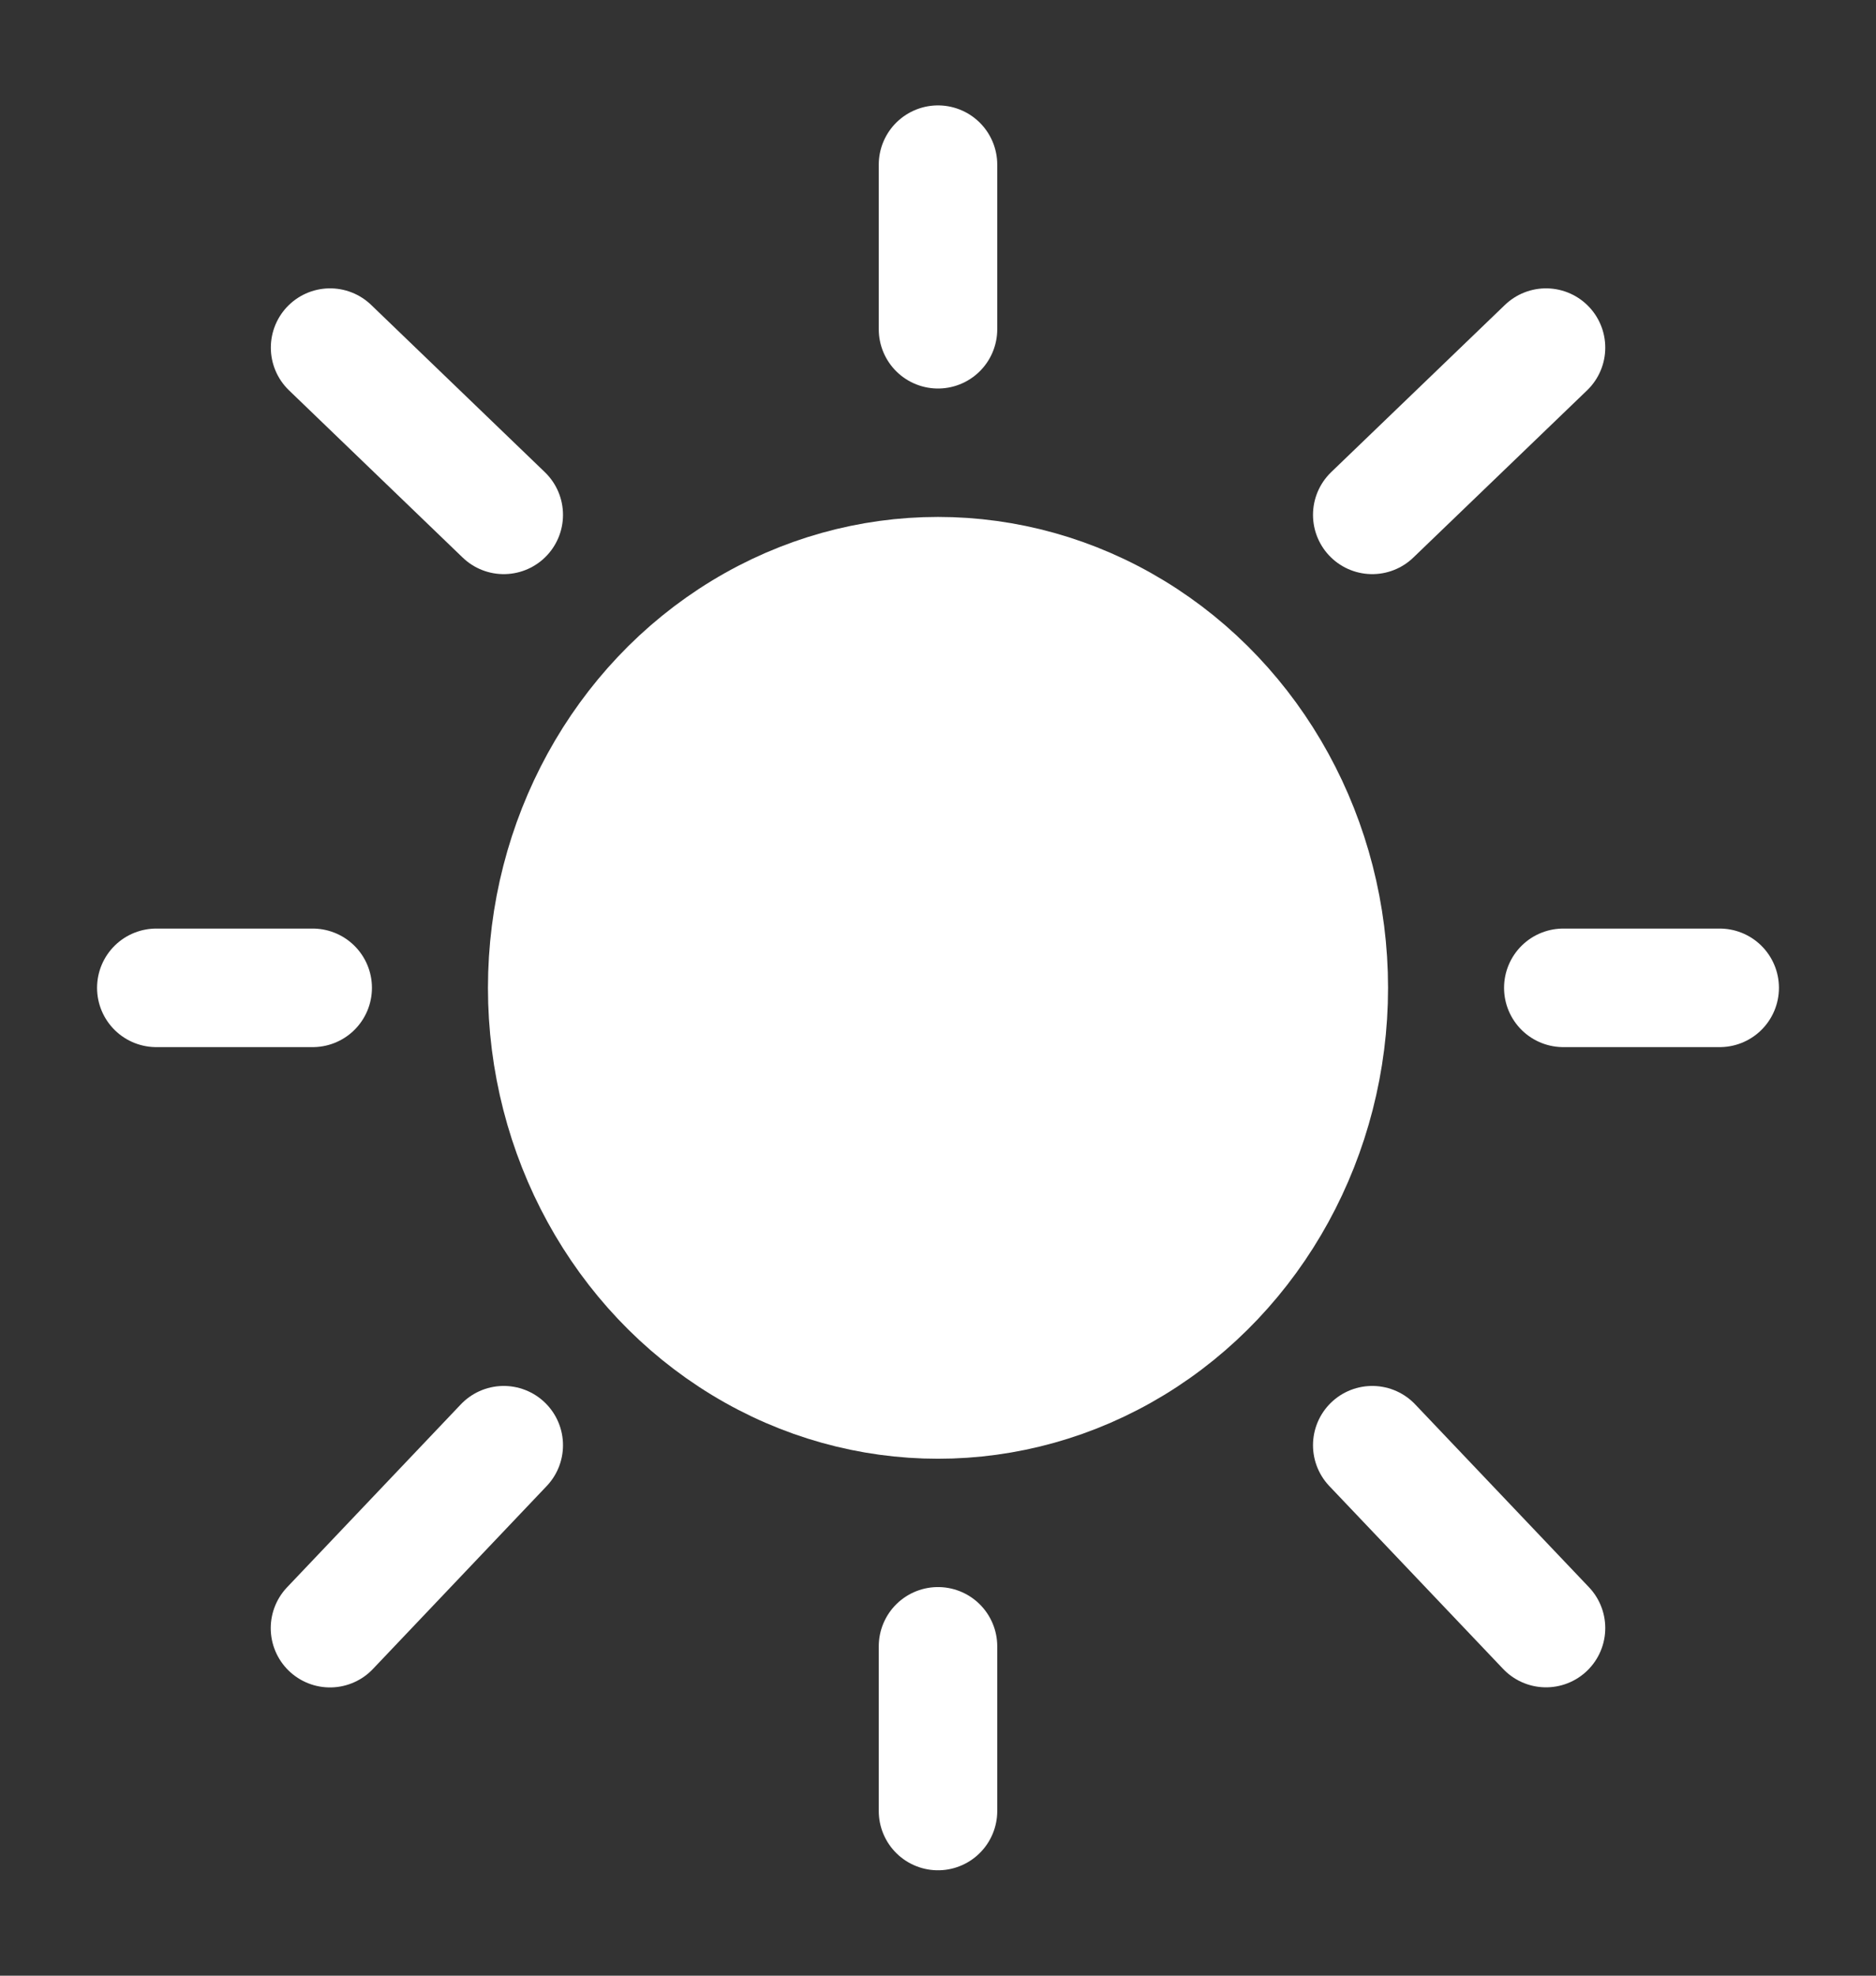 <svg width="19" height="20" viewBox="0 0 19 20" fill="none" xmlns="http://www.w3.org/2000/svg">
<rect x="0" y="0" width="19" height="20" fill="#333333" stroke="none"/>
<ellipse cx="9.5" cy="10" rx="3.958" ry="4.167" fill="white" stroke="white" stroke-width="1.2"/>
<path d="M9.5 1.667V3.333" stroke="white" stroke-width="1.2" stroke-linecap="round"/>
<path d="M9.5 16.666V18.333" stroke="white" stroke-width="1.2" stroke-linecap="round"/>
<path d="M3.167 10L1.583 10" stroke="white" stroke-width="1.2" stroke-linecap="round"/>
<path d="M17.417 10L15.833 10" stroke="white" stroke-width="1.2" stroke-linecap="round"/>
<path d="M15.658 3.519L13.898 5.212" stroke="white" stroke-width="1.2" stroke-linecap="round"/>
<path d="M3.343 3.519L5.102 5.212" stroke="white" stroke-width="1.2" stroke-linecap="round"/>
<path d="M5.102 14.63L3.342 16.482" stroke="white" stroke-width="1.2" stroke-linecap="round"/>
<path d="M15.658 16.481L13.898 14.63" stroke="white" stroke-width="1.2" stroke-linecap="round"/>
</svg>
